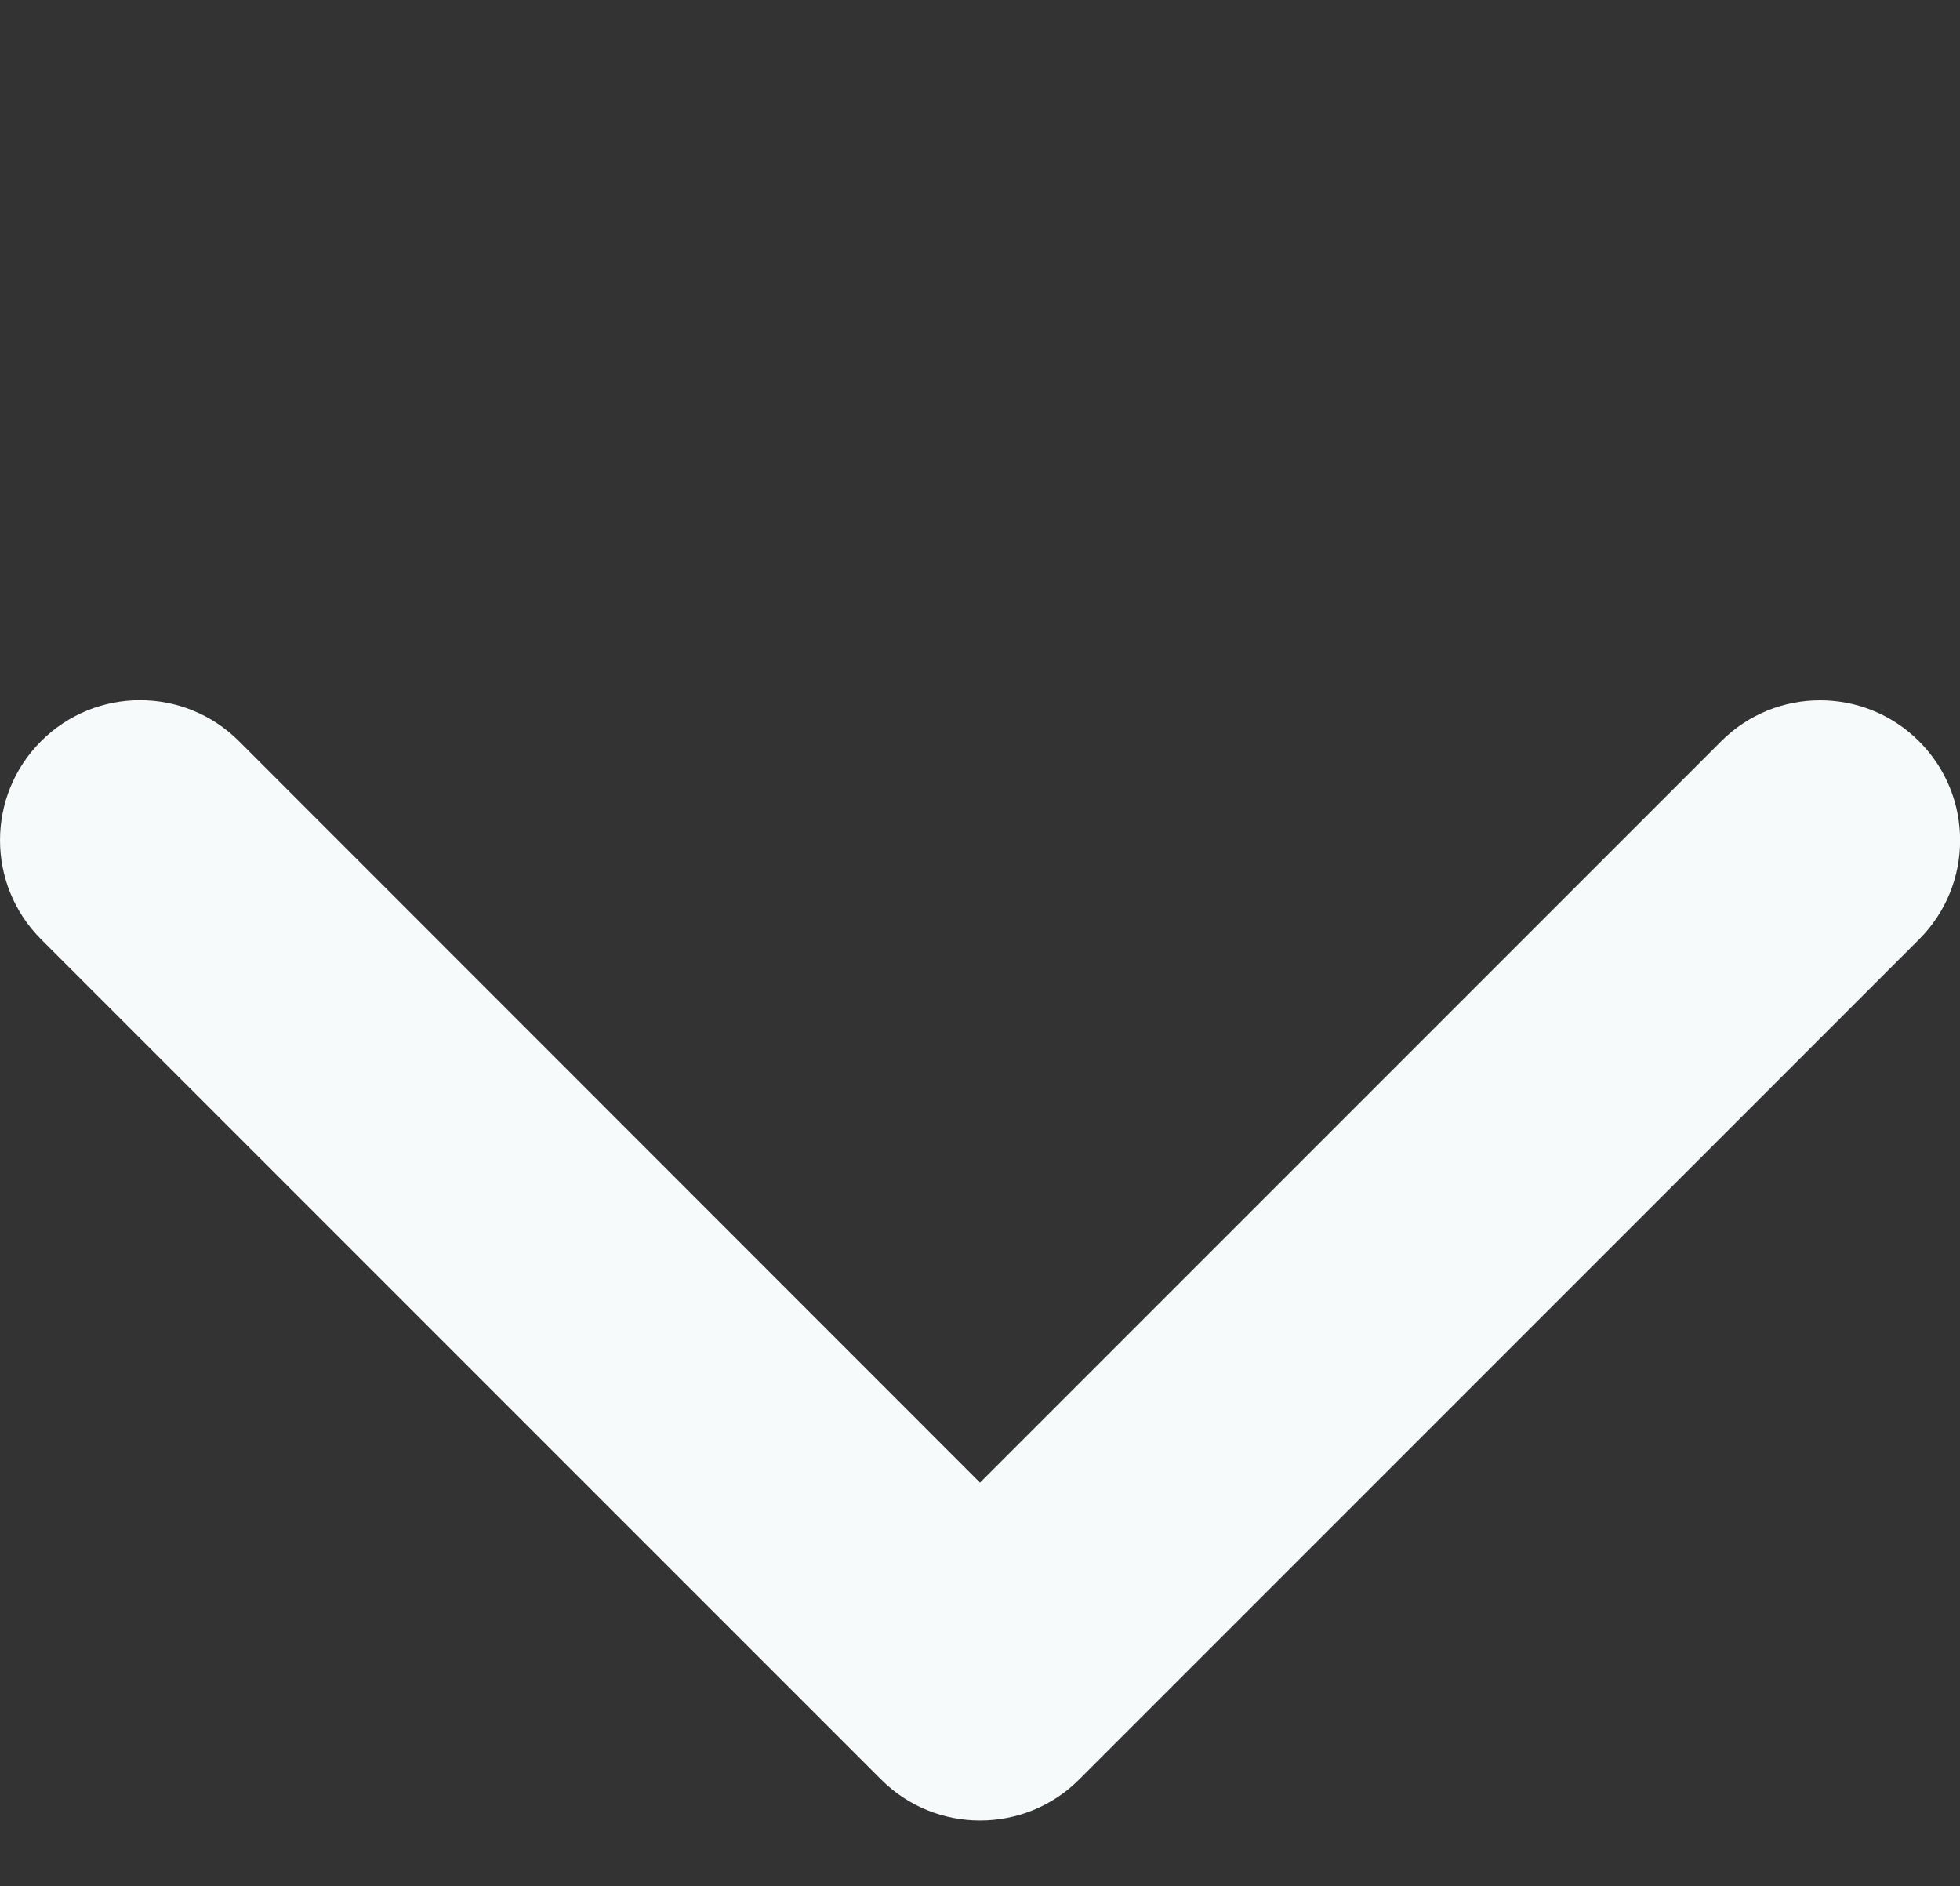 <svg width="448" height="431" viewBox="0 0 448 431" fill="none" xmlns="http://www.w3.org/2000/svg">
<rect x="0" y="0" width="448" height="431" fill="#333333" stroke="none"/>
<g clip-path="url(#clip0_602_2)">
<path d="M224 416C215.812 416 207.62 412.875 201.38 406.625L9.38 214.625C-3.12 202.125 -3.12 181.875 9.38 169.375C21.88 156.875 42.13 156.875 54.63 169.375L224 338.8L393.4 169.4C405.9 156.9 426.15 156.9 438.65 169.4C451.15 181.9 451.15 202.15 438.65 214.65L246.65 406.65C240.4 412.9 232.2 416 224 416Z" fill="#F6FAFB"/>
</g>
<defs>
<clipPath id="clip0_602_2">
<rect width="448" height="512" fill="white"/>
</clipPath>
</defs>
</svg>
